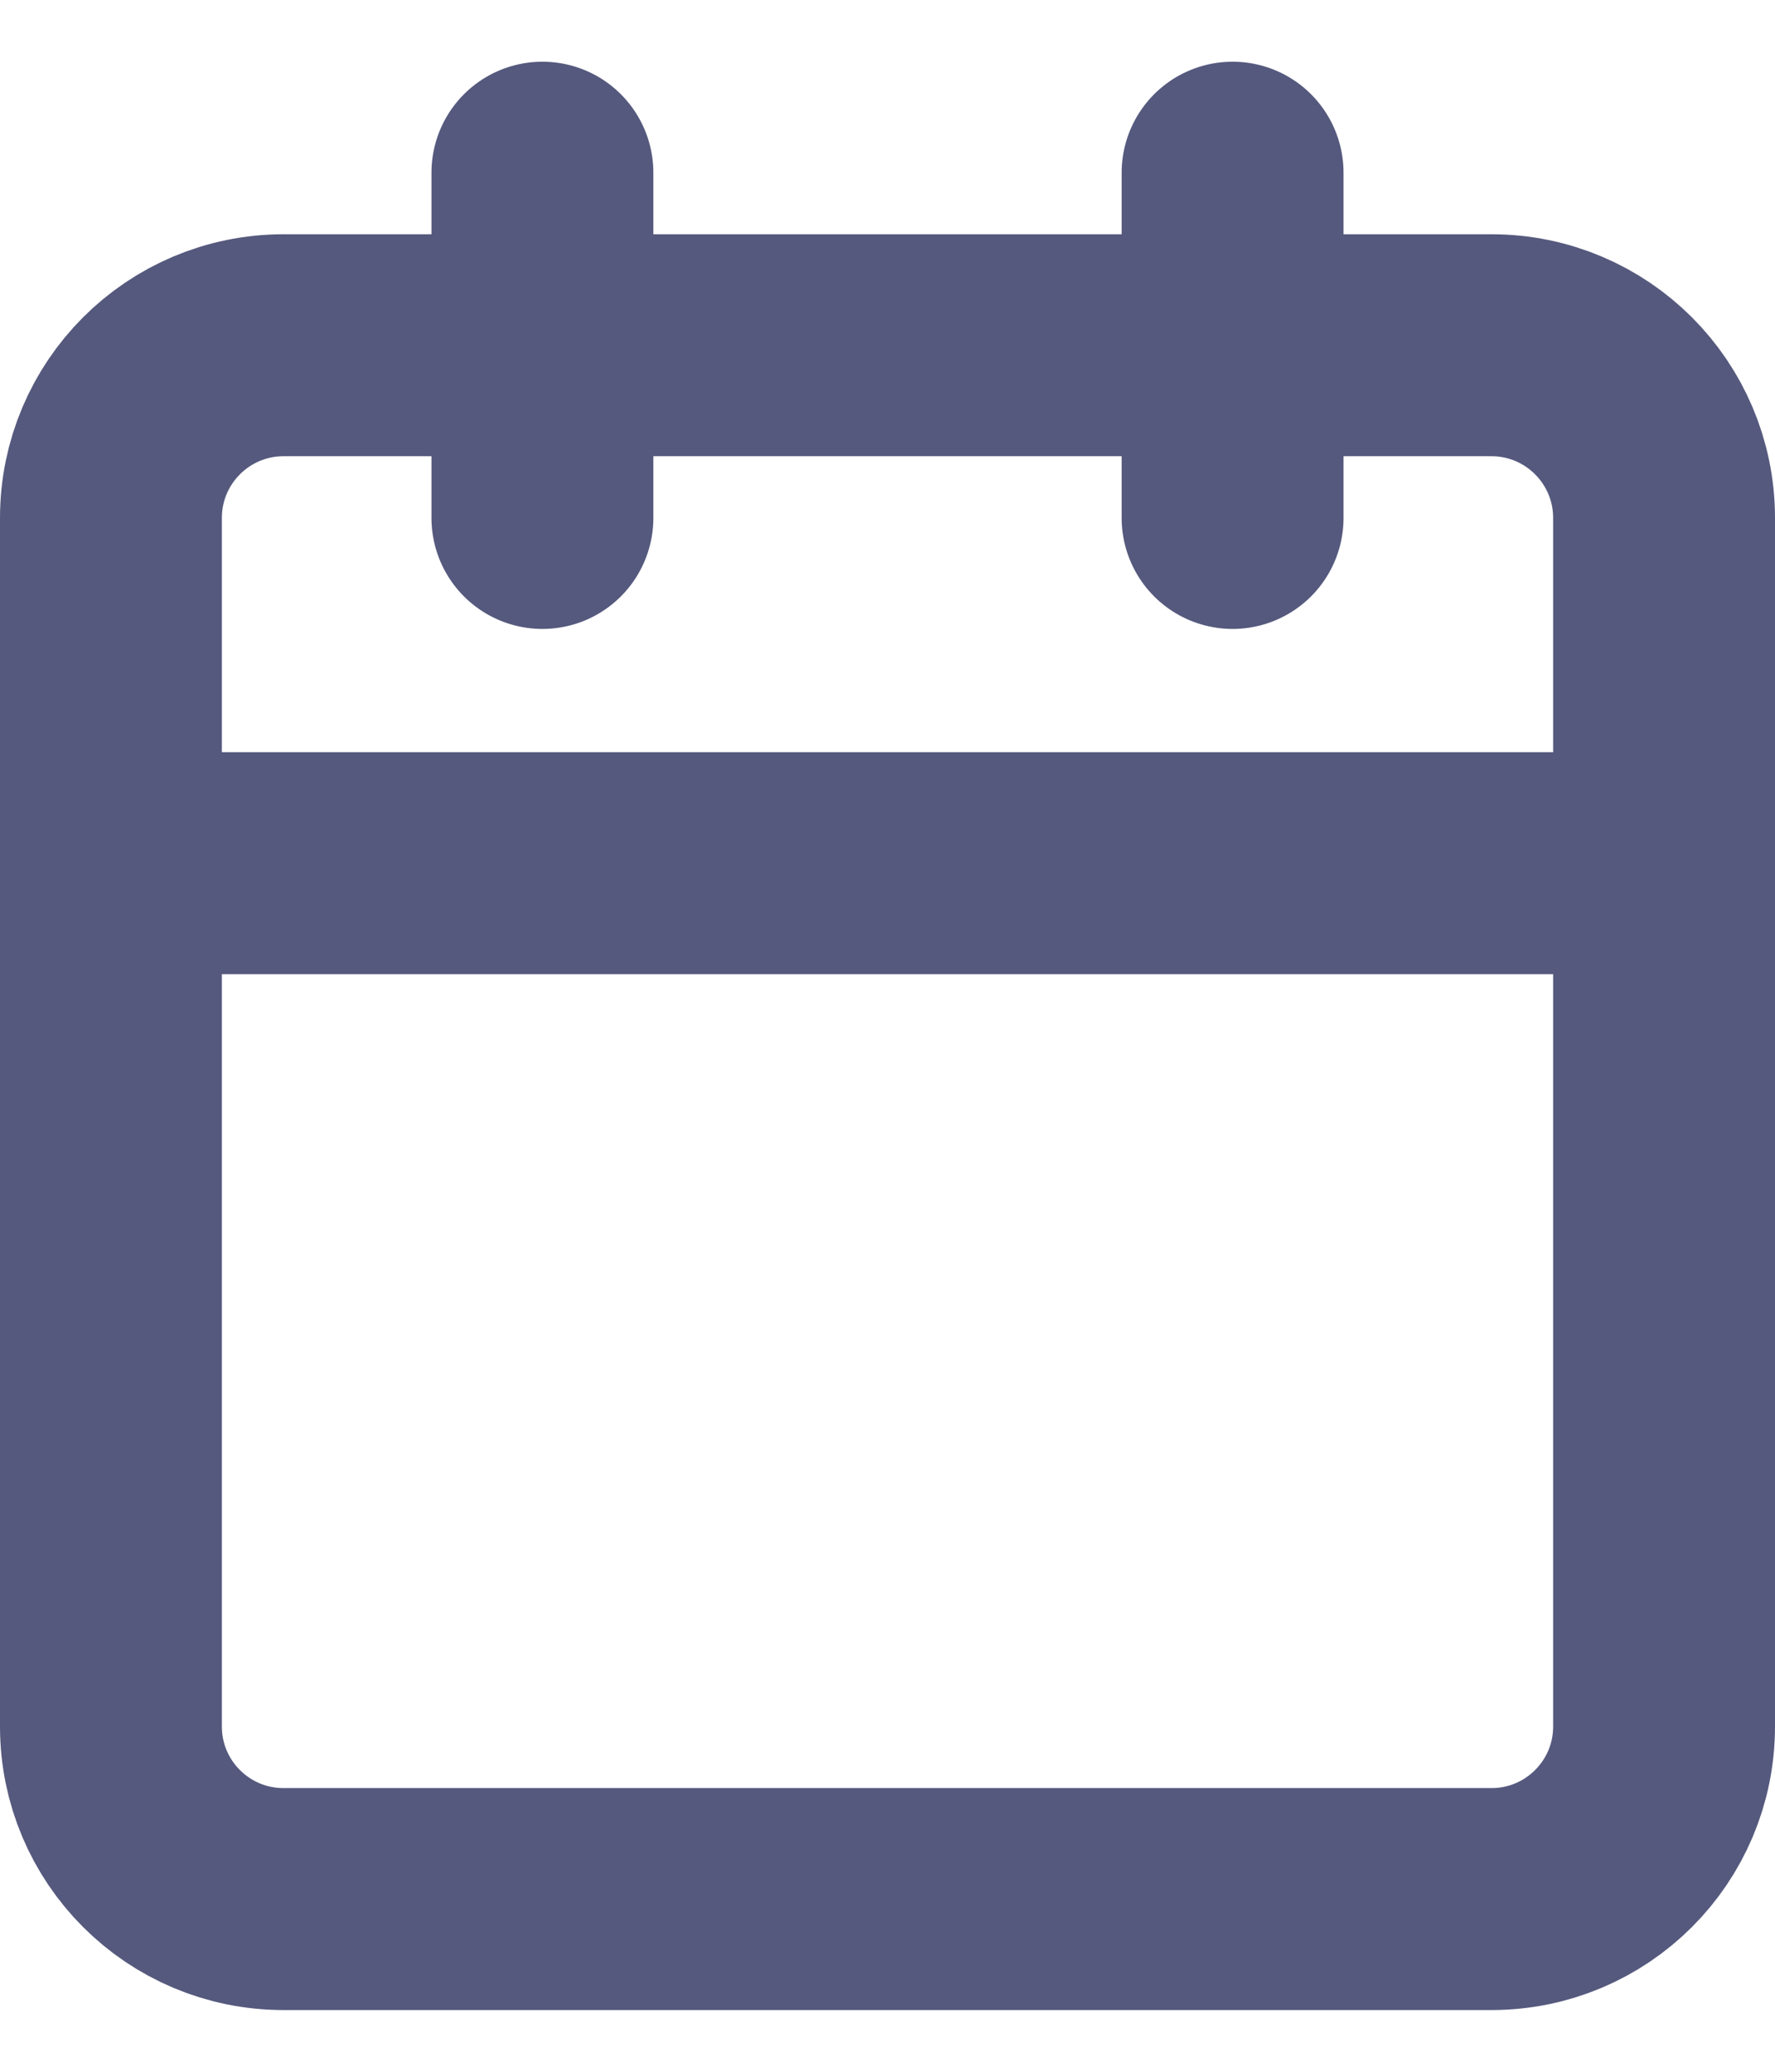 <svg width="12" height="14" viewBox="0 0 12 14" fill="none" xmlns="http://www.w3.org/2000/svg">
<path d="M8.333 1.167V3.5M3.667 1.167V3.5M0.75 5.833H11.25M1.917 2.333H10.083C10.728 2.333 11.25 2.856 11.25 3.5V11.667C11.25 12.311 10.728 12.833 10.083 12.833H1.917C1.272 12.833 0.75 12.311 0.75 11.667V3.5C0.75 2.856 1.272 2.333 1.917 2.333Z" stroke="#55597D" stroke-width="1.5" stroke-linecap="round" stroke-linejoin="round"/>
</svg>

